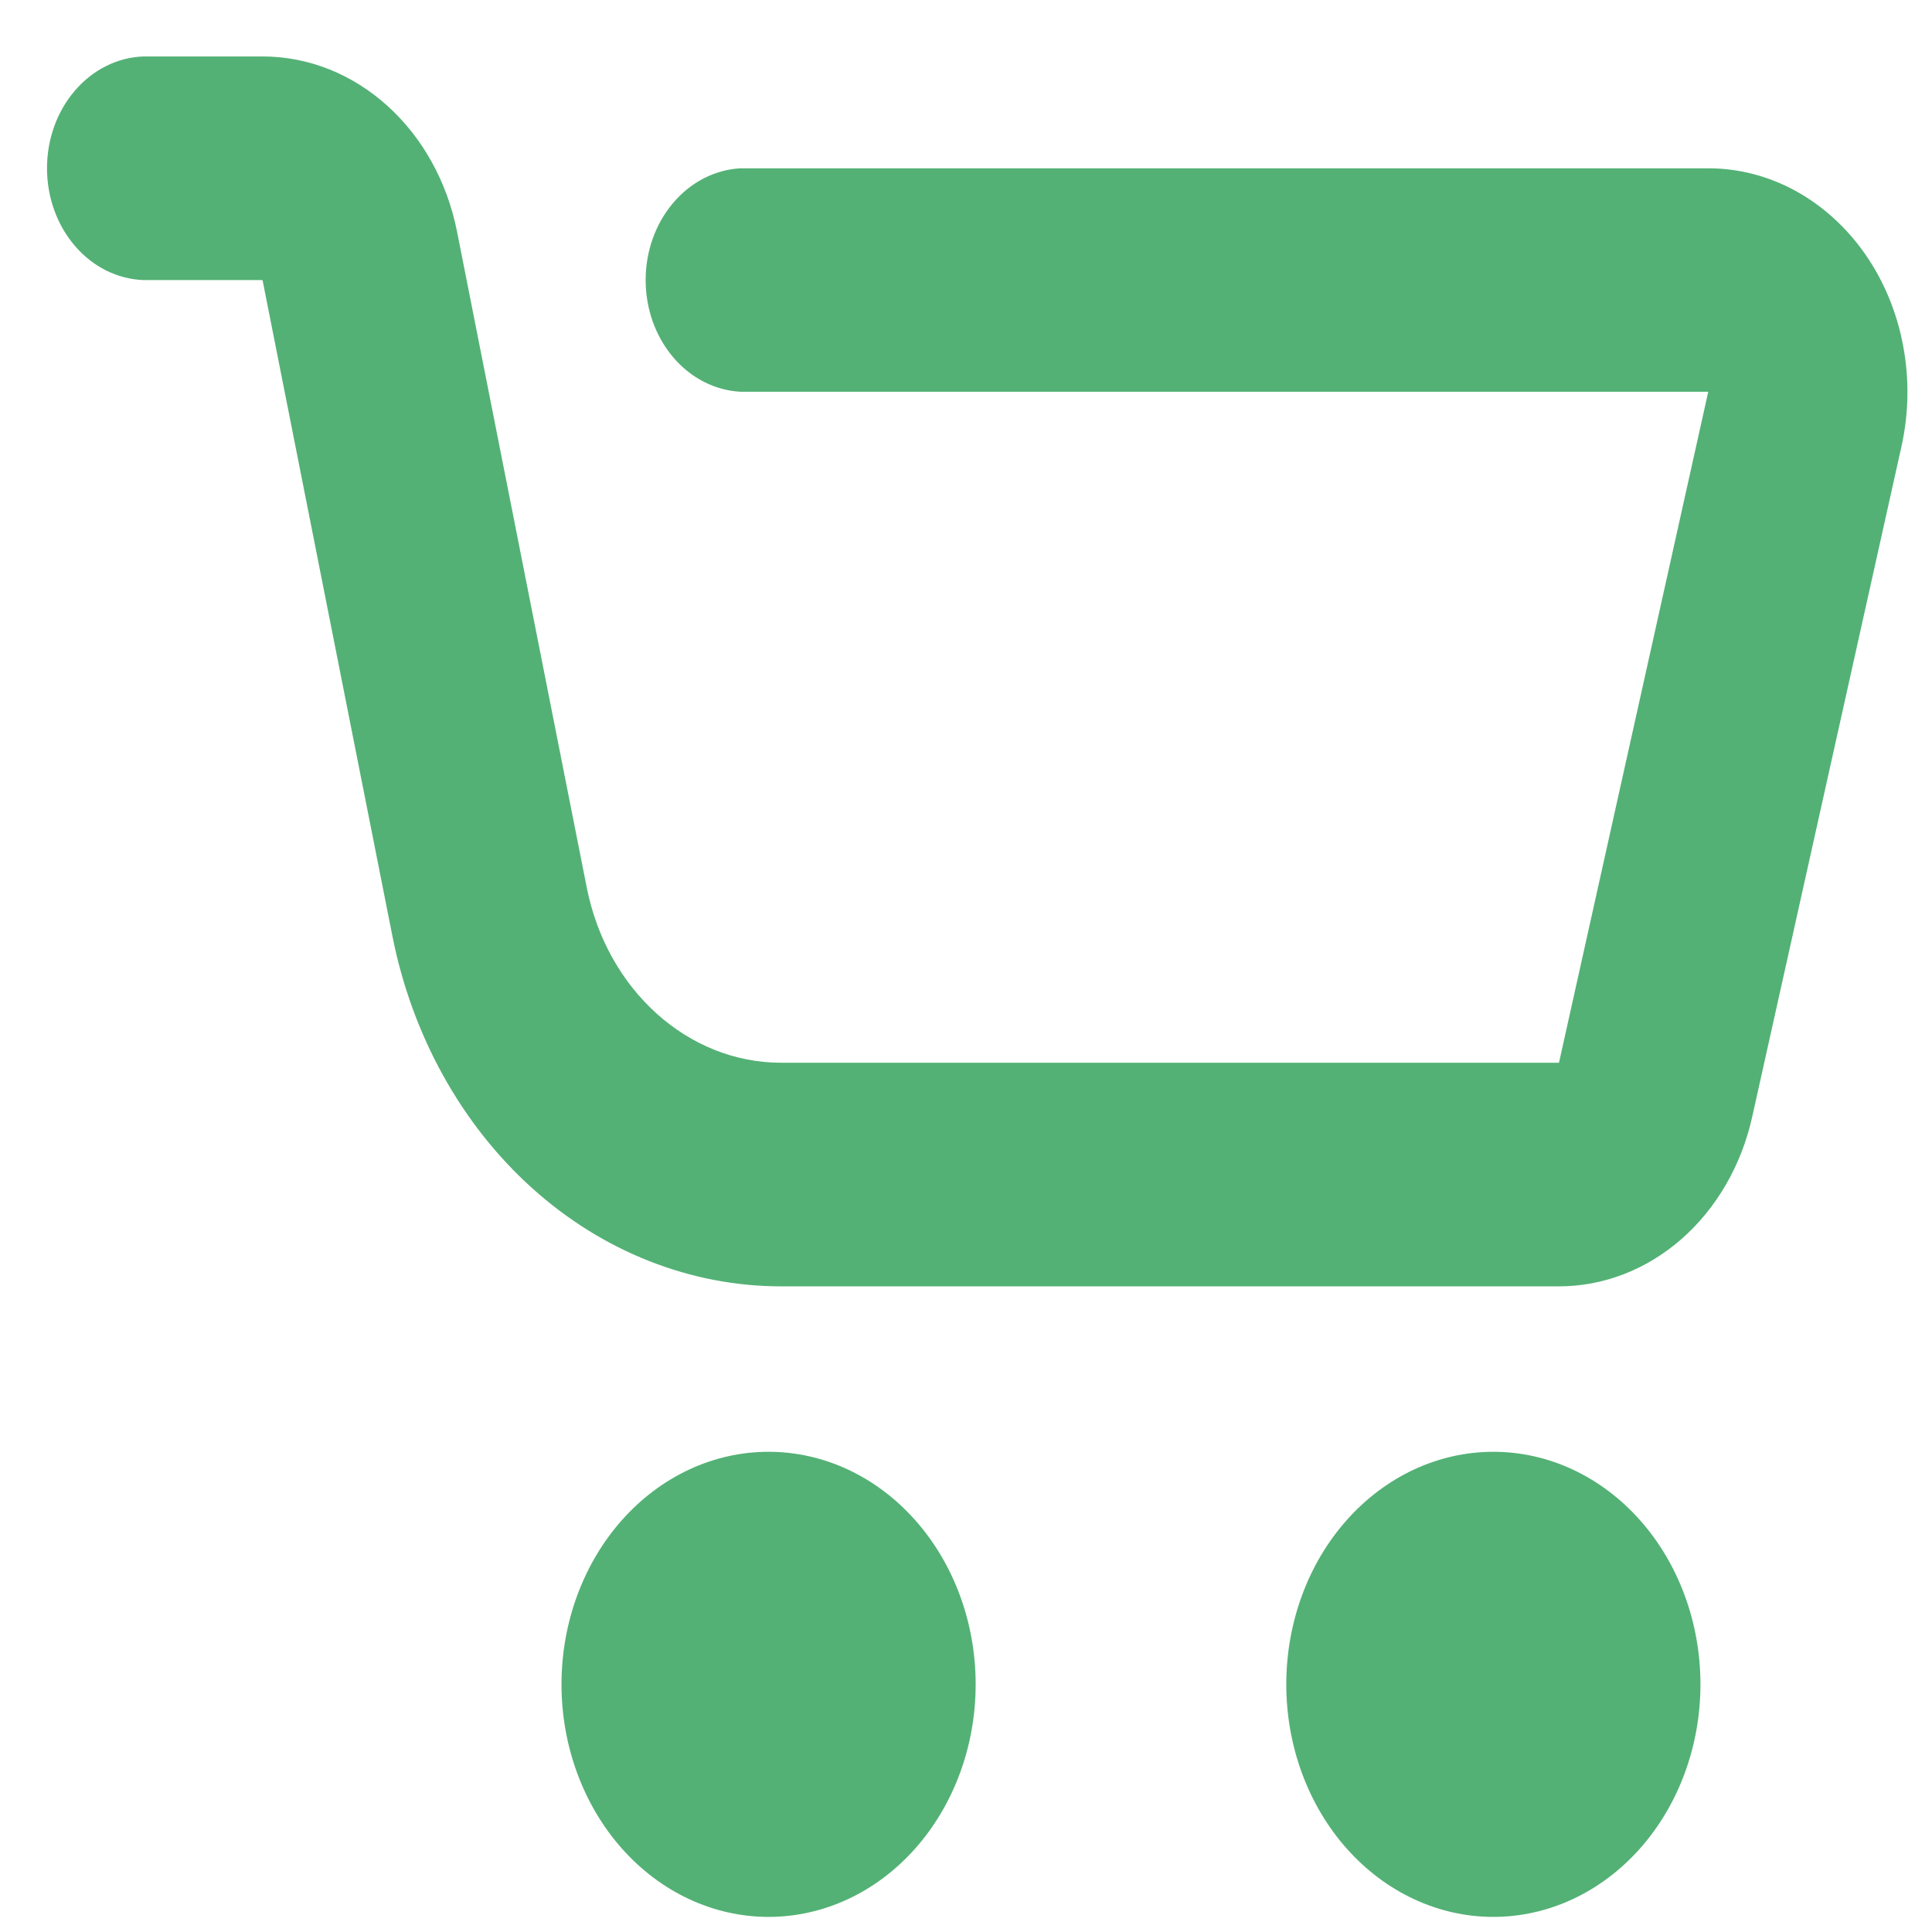 <svg width="27" height="27" viewBox="0 0 27 27" fill="none" xmlns="http://www.w3.org/2000/svg">
<path d="M10.741 26.789C9.973 26.789 9.237 26.447 8.694 25.837C8.152 25.227 7.847 24.401 7.847 23.539C7.847 22.677 8.152 21.85 8.694 21.241C9.237 20.631 9.973 20.289 10.741 20.289C11.508 20.289 12.244 20.631 12.787 21.241C13.33 21.85 13.635 22.677 13.635 23.539C13.635 24.401 13.33 25.227 12.787 25.837C12.244 26.447 11.508 26.789 10.741 26.789ZM20.87 26.789C20.102 26.789 19.366 26.447 18.823 25.837C18.28 25.227 17.976 24.401 17.976 23.539C17.976 22.677 18.28 21.85 18.823 21.241C19.366 20.631 20.102 20.289 20.87 20.289C21.637 20.289 22.373 20.631 22.916 21.241C23.459 21.85 23.764 22.677 23.764 23.539C23.764 24.401 23.459 25.227 22.916 25.837C22.373 26.447 21.637 26.789 20.87 26.789ZM2.004 3.914C1.643 3.901 1.3 3.73 1.049 3.439C0.797 3.147 0.657 2.757 0.657 2.351C0.657 1.945 0.797 1.555 1.049 1.264C1.3 0.972 1.643 0.802 2.004 0.789L3.669 0.789C4.975 0.789 6.103 1.806 6.387 3.236L8.2 12.404C8.484 13.834 9.612 14.852 10.917 14.852H21.787L23.873 5.475H10.352C9.994 5.457 9.656 5.285 9.409 4.994C9.161 4.703 9.023 4.316 9.023 3.914C9.023 3.511 9.161 3.125 9.409 2.834C9.656 2.543 9.994 2.37 10.352 2.352H23.873C24.297 2.352 24.714 2.46 25.094 2.668C25.474 2.877 25.807 3.18 26.068 3.554C26.328 3.928 26.509 4.365 26.596 4.829C26.684 5.294 26.676 5.775 26.574 6.236L24.487 15.609C24.337 16.285 23.989 16.886 23.5 17.315C23.011 17.744 22.408 17.977 21.787 17.977H10.917C9.651 17.977 8.422 17.492 7.434 16.602C6.447 15.712 5.759 14.47 5.484 13.082L3.669 3.914H2.004Z" fill="#53B175"/>
</svg>
